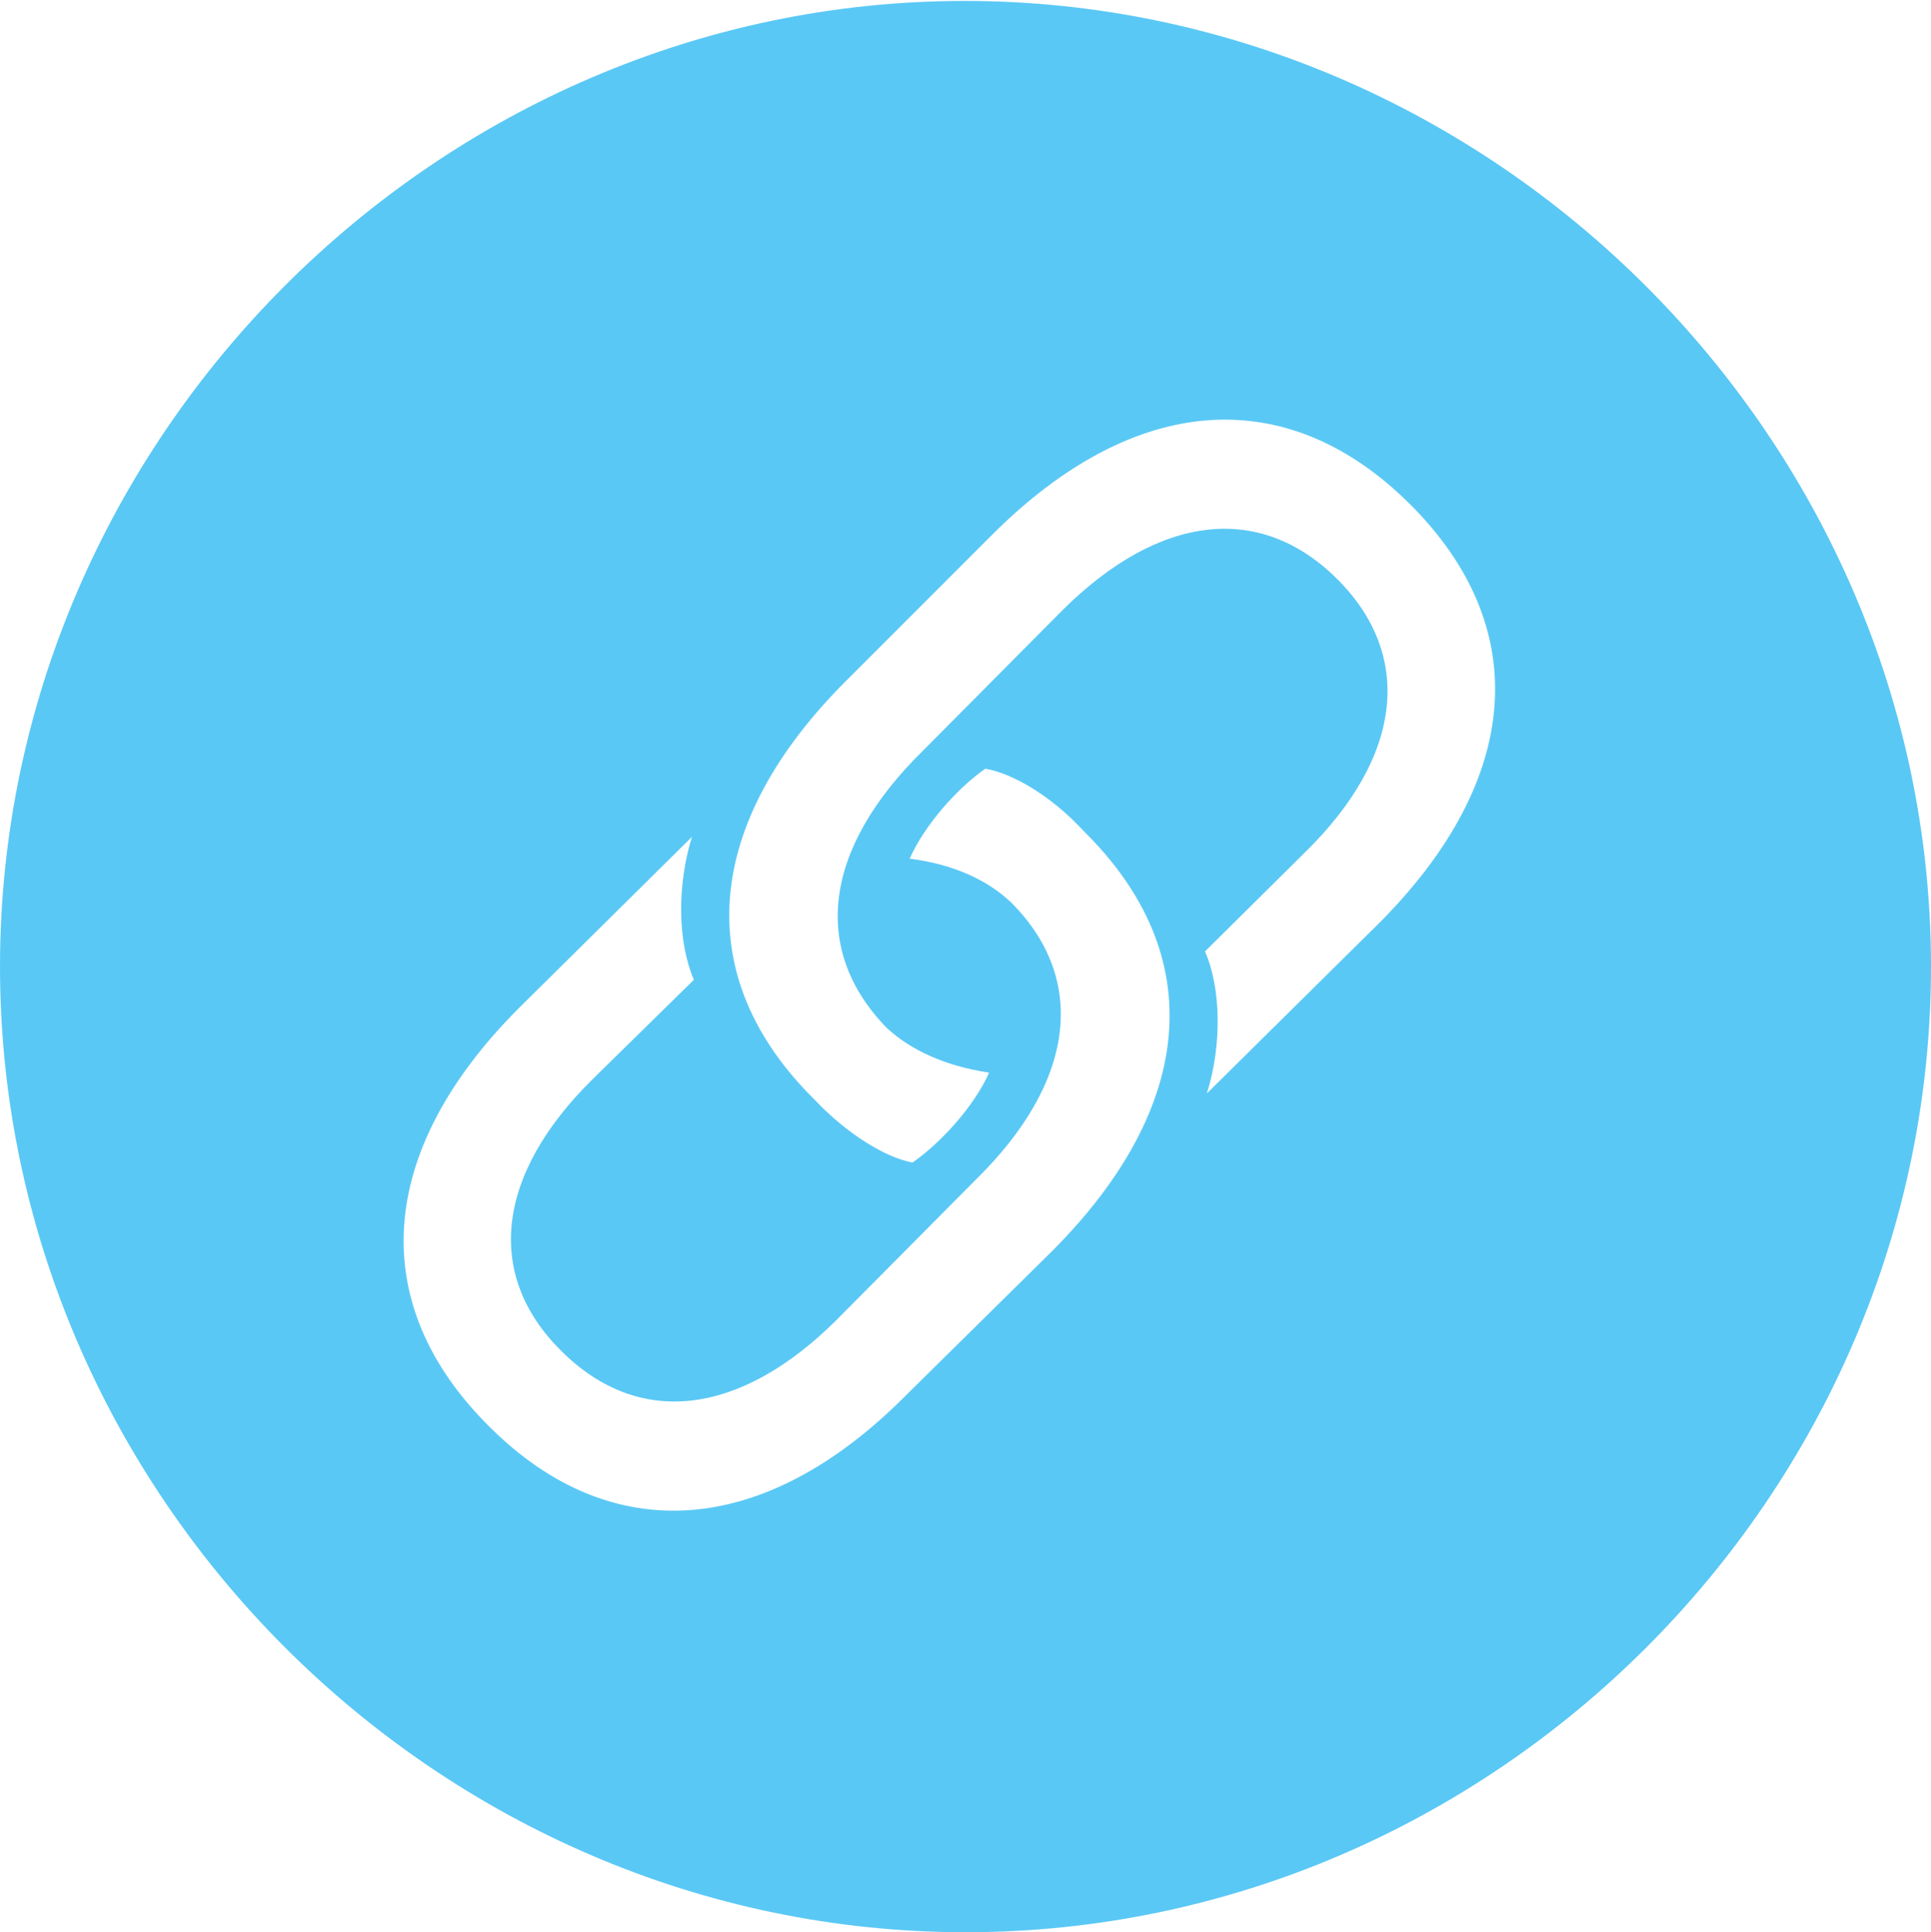 <?xml version="1.0" encoding="UTF-8"?>
<!--Generator: Apple Native CoreSVG 175.5-->
<!DOCTYPE svg
PUBLIC "-//W3C//DTD SVG 1.1//EN"
       "http://www.w3.org/Graphics/SVG/1.1/DTD/svg11.dtd">
<svg version="1.1" xmlns="http://www.w3.org/2000/svg" xmlns:xlink="http://www.w3.org/1999/xlink" width="24.902" height="24.915">
 <g>
  <rect height="24.915" opacity="0" width="24.902" x="0" y="0"/>
  <path d="M12.451 24.915C19.263 24.915 24.902 19.275 24.902 12.463C24.902 5.664 19.25 0.012 12.439 0.012C5.64 0.012 0 5.664 0 12.463C0 19.275 5.652 24.915 12.451 24.915ZM6.311 18.396C4.712 16.809 4.858 14.844 6.677 13.013L8.923 10.791C8.728 11.426 8.74 12.146 8.948 12.634L7.654 13.904C6.384 15.149 6.25 16.455 7.251 17.432C8.24 18.408 9.534 18.262 10.779 17.029L12.585 15.21C13.867 13.953 14.026 12.634 13.049 11.646C12.744 11.352 12.305 11.145 11.731 11.072C11.926 10.632 12.354 10.156 12.707 9.912C13.062 9.973 13.562 10.266 13.977 10.718C15.588 12.305 15.43 14.27 13.562 16.138L11.682 17.993C9.851 19.836 7.874 19.959 6.311 18.396ZM18.176 6.494C19.775 8.081 19.629 10.046 17.798 11.89L15.564 14.099C15.759 13.477 15.747 12.744 15.54 12.268L16.834 10.986C18.103 9.741 18.225 8.435 17.236 7.458C16.248 6.482 14.954 6.628 13.709 7.861L11.902 9.68C10.608 10.95 10.461 12.256 11.438 13.257C11.743 13.538 12.183 13.745 12.756 13.831C12.561 14.27 12.122 14.746 11.768 14.99C11.426 14.929 10.925 14.624 10.51 14.185C8.899 12.598 9.058 10.62 10.925 8.765L12.793 6.897C14.636 5.054 16.602 4.932 18.176 6.494Z" fill="#5ac8f5"/>
 </g>
</svg>
